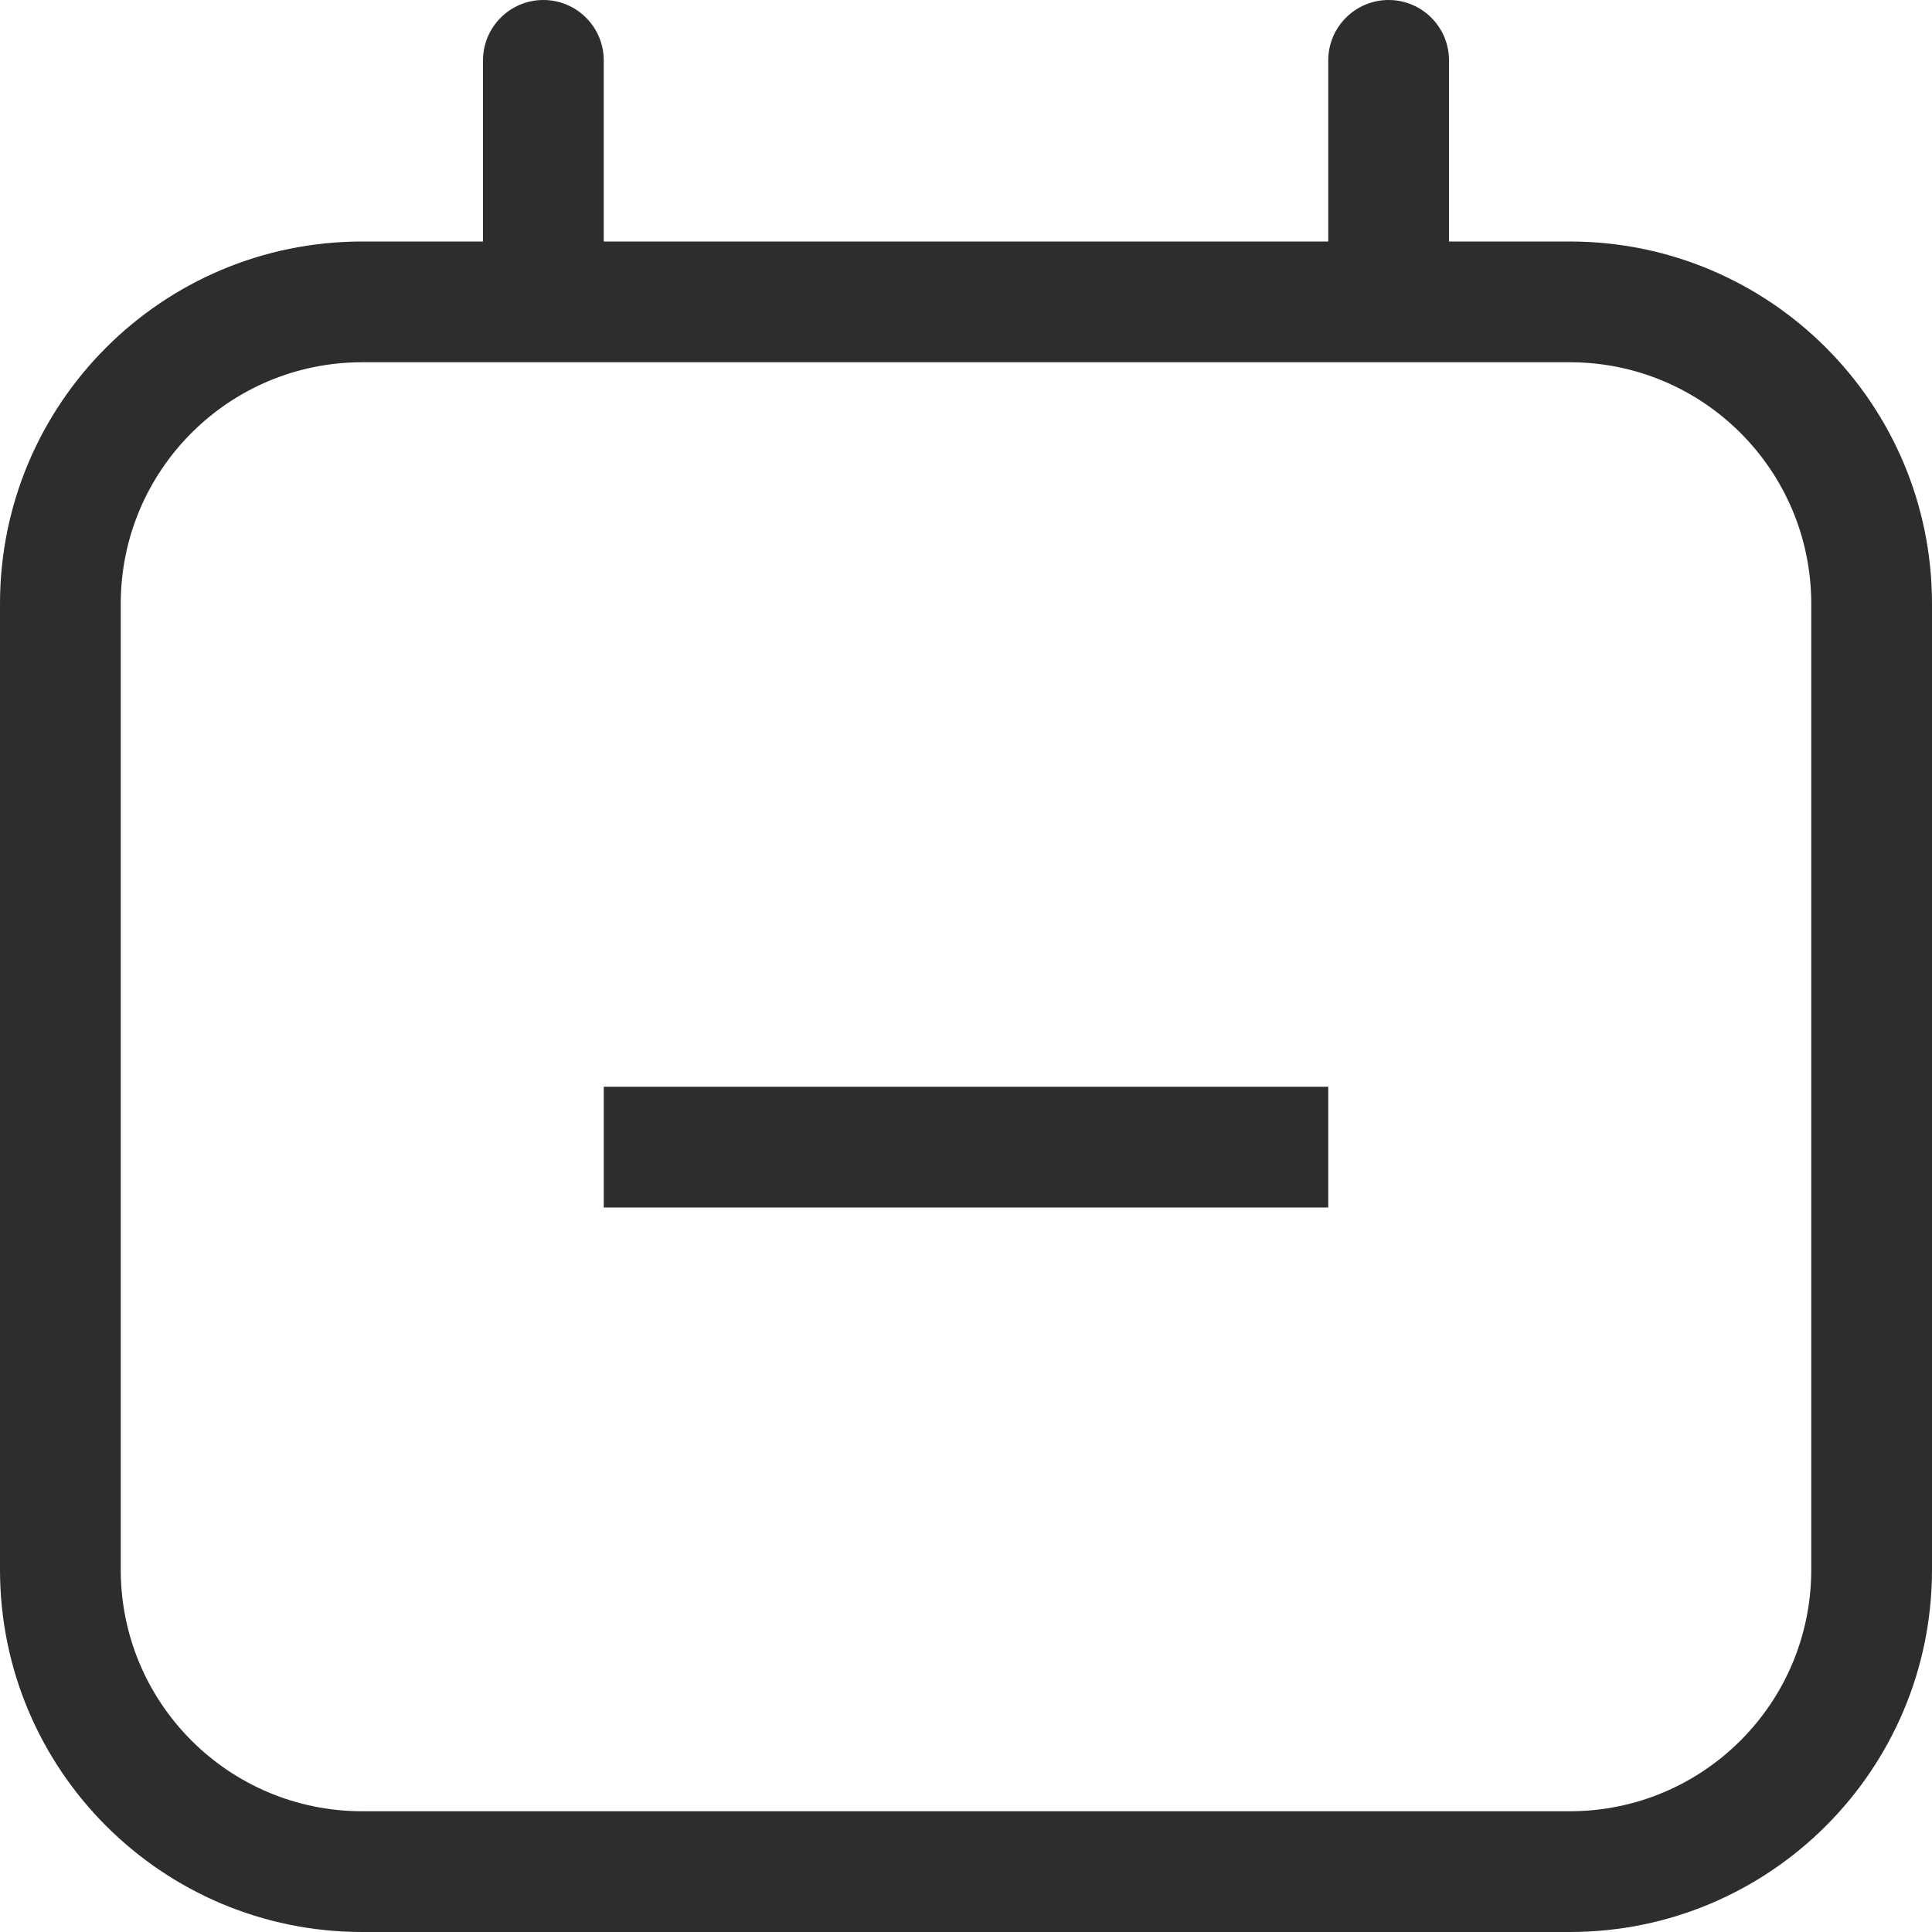 <svg width="16" height="16" viewBox="0 0 16 16" fill="none" xmlns="http://www.w3.org/2000/svg">
<g clip-path="url(#clip0_804_8566)">
<path d="M11 9H5V10H11V9Z" fill="#2C2D2E"/>
<path fill-rule="evenodd" clip-rule="evenodd" d="M4.5 0C4.224 0 4 0.224 4 0.5V2H3C1.343 2 0 3.343 0 5V13C0 14.657 1.343 16 3 16H13C14.657 16 16 14.657 16 13V5C16 3.343 14.657 2 13 2H12V0.5C12 0.224 11.776 0 11.5 0C11.224 0 11 0.224 11 0.5V2H5V0.5C5 0.224 4.776 0 4.5 0ZM3 3H13C14.105 3 15 3.895 15 5V13C15 14.105 14.105 15 13 15H3C1.895 15 1 14.105 1 13V5C1 3.895 1.895 3 3 3Z" fill="#2C2D2E"/>
</g>
<defs>
<clipPath id="clip0_804_8566">
<rect width="16" height="16" fill="white"/>
</clipPath>
</defs>
</svg>
